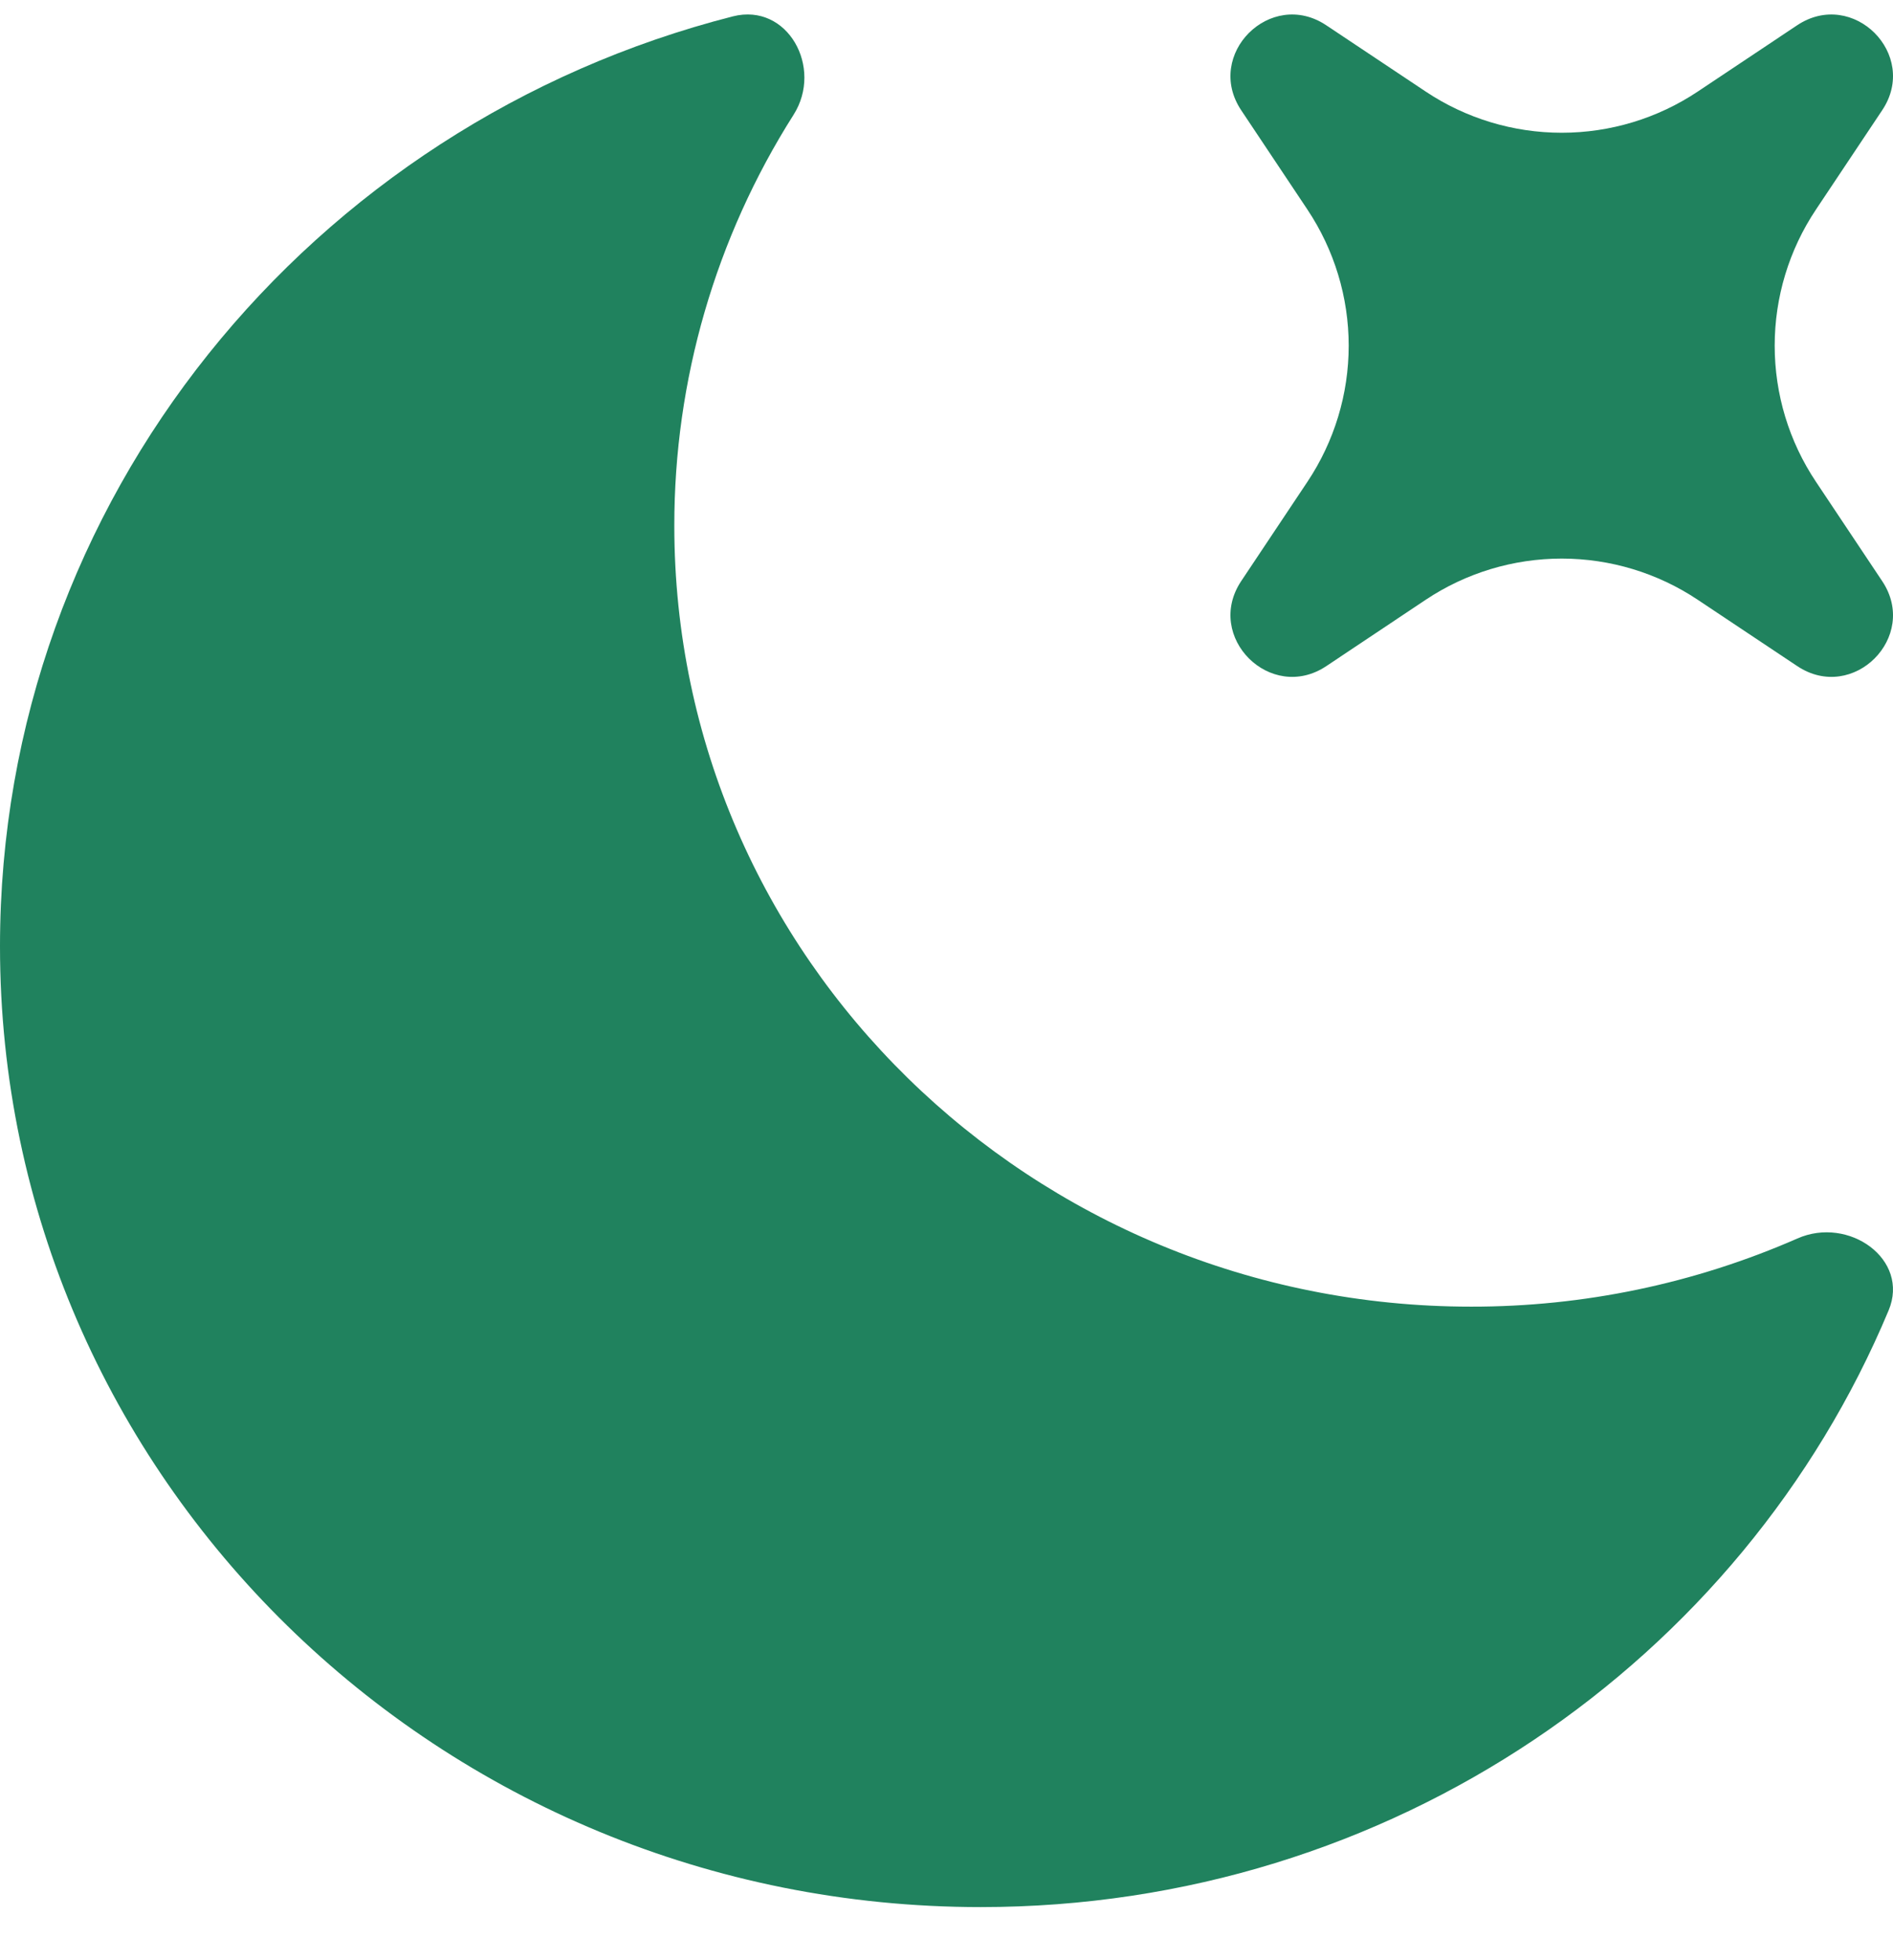 <svg class="icon" width="28" height="29" viewBox="0 0 28 29" fill="none" xmlns="http://www.w3.org/2000/svg">
<path d="M27.935 19.387C28.252 18.631 27.345 17.986 26.585 18.323C25.064 18.99 23.421 19.333 21.761 19.331C15.251 19.331 9.974 14.16 9.974 7.78C9.972 5.626 10.584 3.517 11.738 1.698C12.18 1.001 11.65 0.037 10.841 0.242C4.604 1.833 0 7.39 0 14C0 21.851 6.495 28.214 14.507 28.214C20.574 28.214 25.77 24.567 27.935 19.387Z" fill="#20825E"/>
<path d="M19.617 0.374C18.793 -0.176 17.81 0.807 18.359 1.631L19.339 3.101C19.736 3.697 19.949 4.398 19.949 5.114C19.949 5.831 19.736 6.531 19.339 7.127L18.359 8.597C17.81 9.422 18.794 10.405 19.619 9.854L21.087 8.874C21.683 8.476 22.384 8.264 23.1 8.264C23.817 8.264 24.517 8.476 25.113 8.874L26.583 9.854C27.408 10.405 28.391 9.422 27.84 8.597L26.86 7.127C26.462 6.531 26.25 5.831 26.25 5.114C26.25 4.398 26.462 3.697 26.86 3.101L27.84 1.631C28.391 0.807 27.408 -0.176 26.582 0.374L25.113 1.354C24.517 1.752 23.817 1.964 23.1 1.964C22.384 1.964 21.683 1.752 21.087 1.354L19.617 0.374Z" fill="#20825E"/>
</svg>
